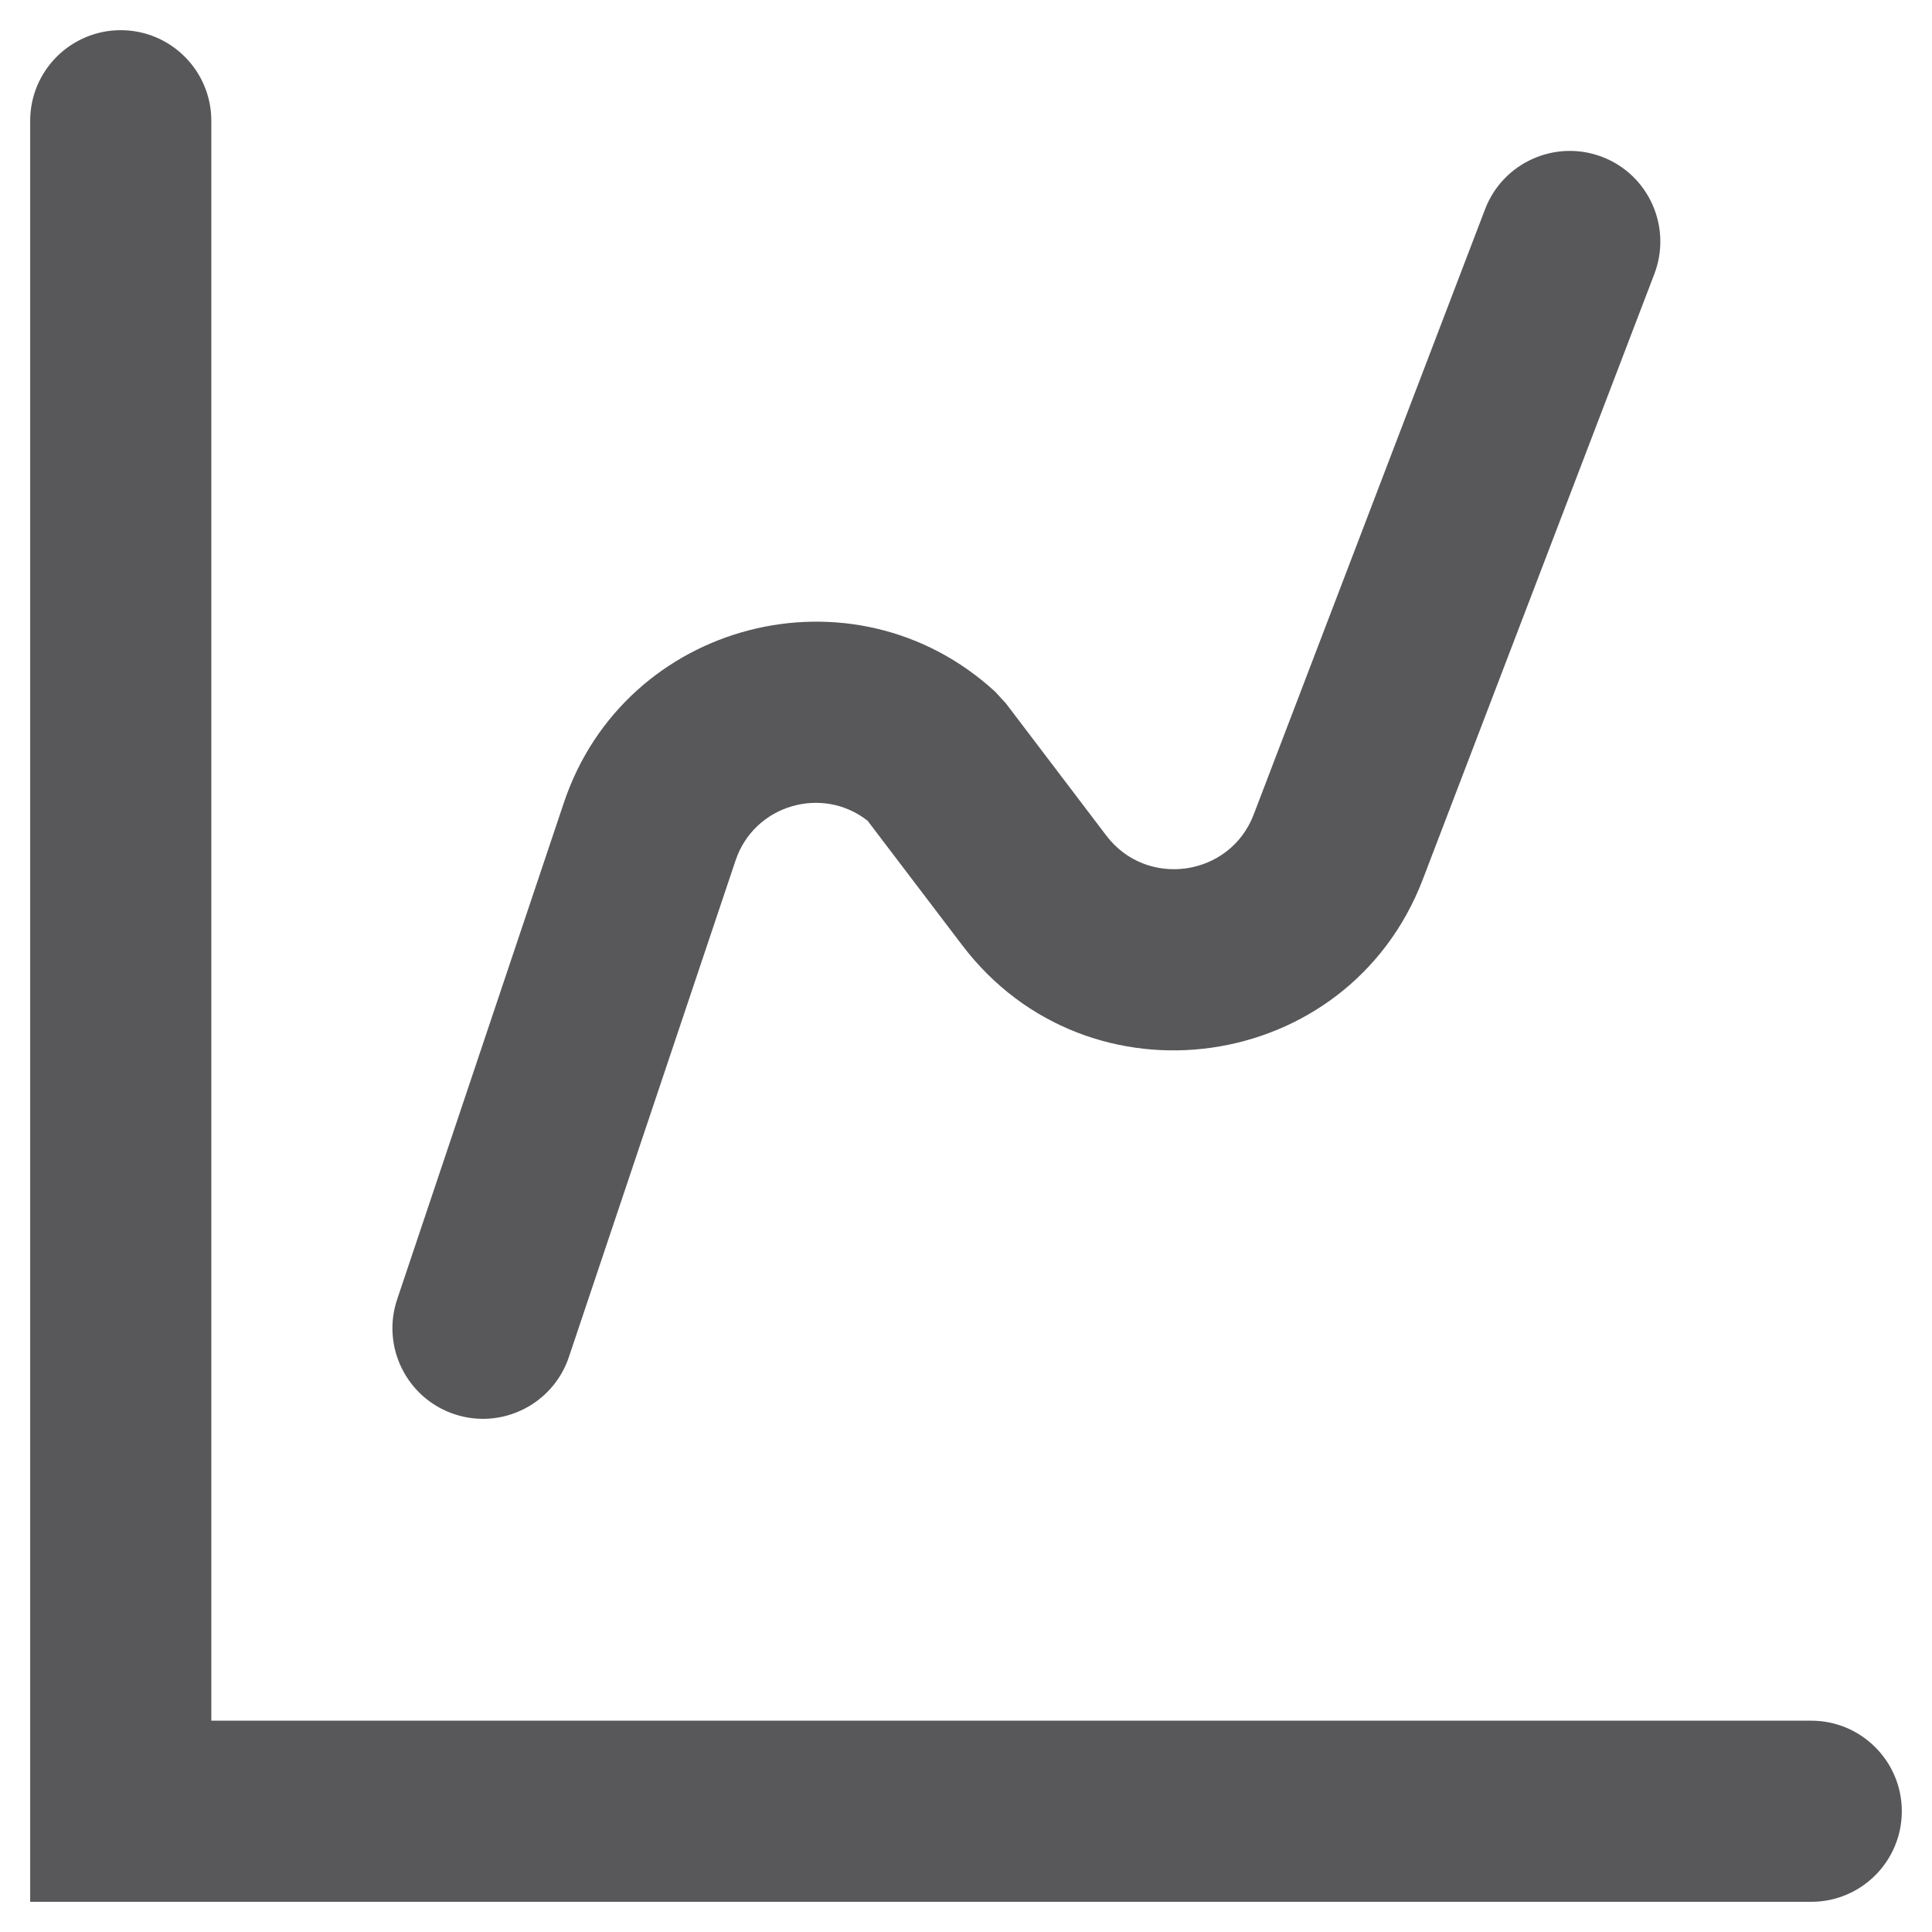 <?xml version="1.0" encoding="UTF-8"?>
<svg width="16px" height="16px" viewBox="0 0 16 16" version="1.1" xmlns="http://www.w3.org/2000/svg" xmlns:xlink="http://www.w3.org/1999/xlink">
    <!-- Generator: Sketch 50.2 (55047) - http://www.bohemiancoding.com/sketch -->
    <title>icon-chart-curve</title>
    <desc>Created with Sketch.</desc>
    <defs></defs>
    <g id="SBG-Icon-Library" stroke="none" stroke-width="1" fill="none" fill-rule="evenodd">
        <g id="Content" transform="translate(-290, -610)" fill="#58585B" fill-rule="nonzero">
            <g id="Chart-Curve" transform="translate(0, 576)">
                <g id="icn_curve_chart" transform="translate(291, 35)">
                    <path d="M0.75,13.25 L14,13.25 C14.414,13.25 14.75,13.586 14.75,14 C14.75,14.414 14.414,14.75 14,14.75 L-0.75,14.75 L-0.75,0 C-0.75,-0.414 -0.414,-0.75 0,-0.75 C0.414,-0.75 0.75,-0.414 0.75,0 L0.75,13.25 Z" id="Stroke-1"></path>
                    <path d="M5.092,6.125 L3.711,10.239 C3.579,10.631 3.154,10.843 2.761,10.711 C2.369,10.579 2.157,10.154 2.289,9.761 L3.67,5.647 C4.176,4.14 6.069,3.652 7.241,4.728 L7.332,4.827 L8.162,5.92 C8.496,6.36 9.185,6.261 9.382,5.747 L11.299,0.732 C11.447,0.345 11.881,0.152 12.268,0.299 C12.655,0.447 12.848,0.881 12.701,1.268 L10.783,6.283 C10.166,7.896 8.012,8.204 6.968,6.827 L6.185,5.797 C5.811,5.503 5.247,5.664 5.092,6.125 Z" id="Stroke-3"></path>
                </g>
            </g>
        </g>
    </g>
</svg>